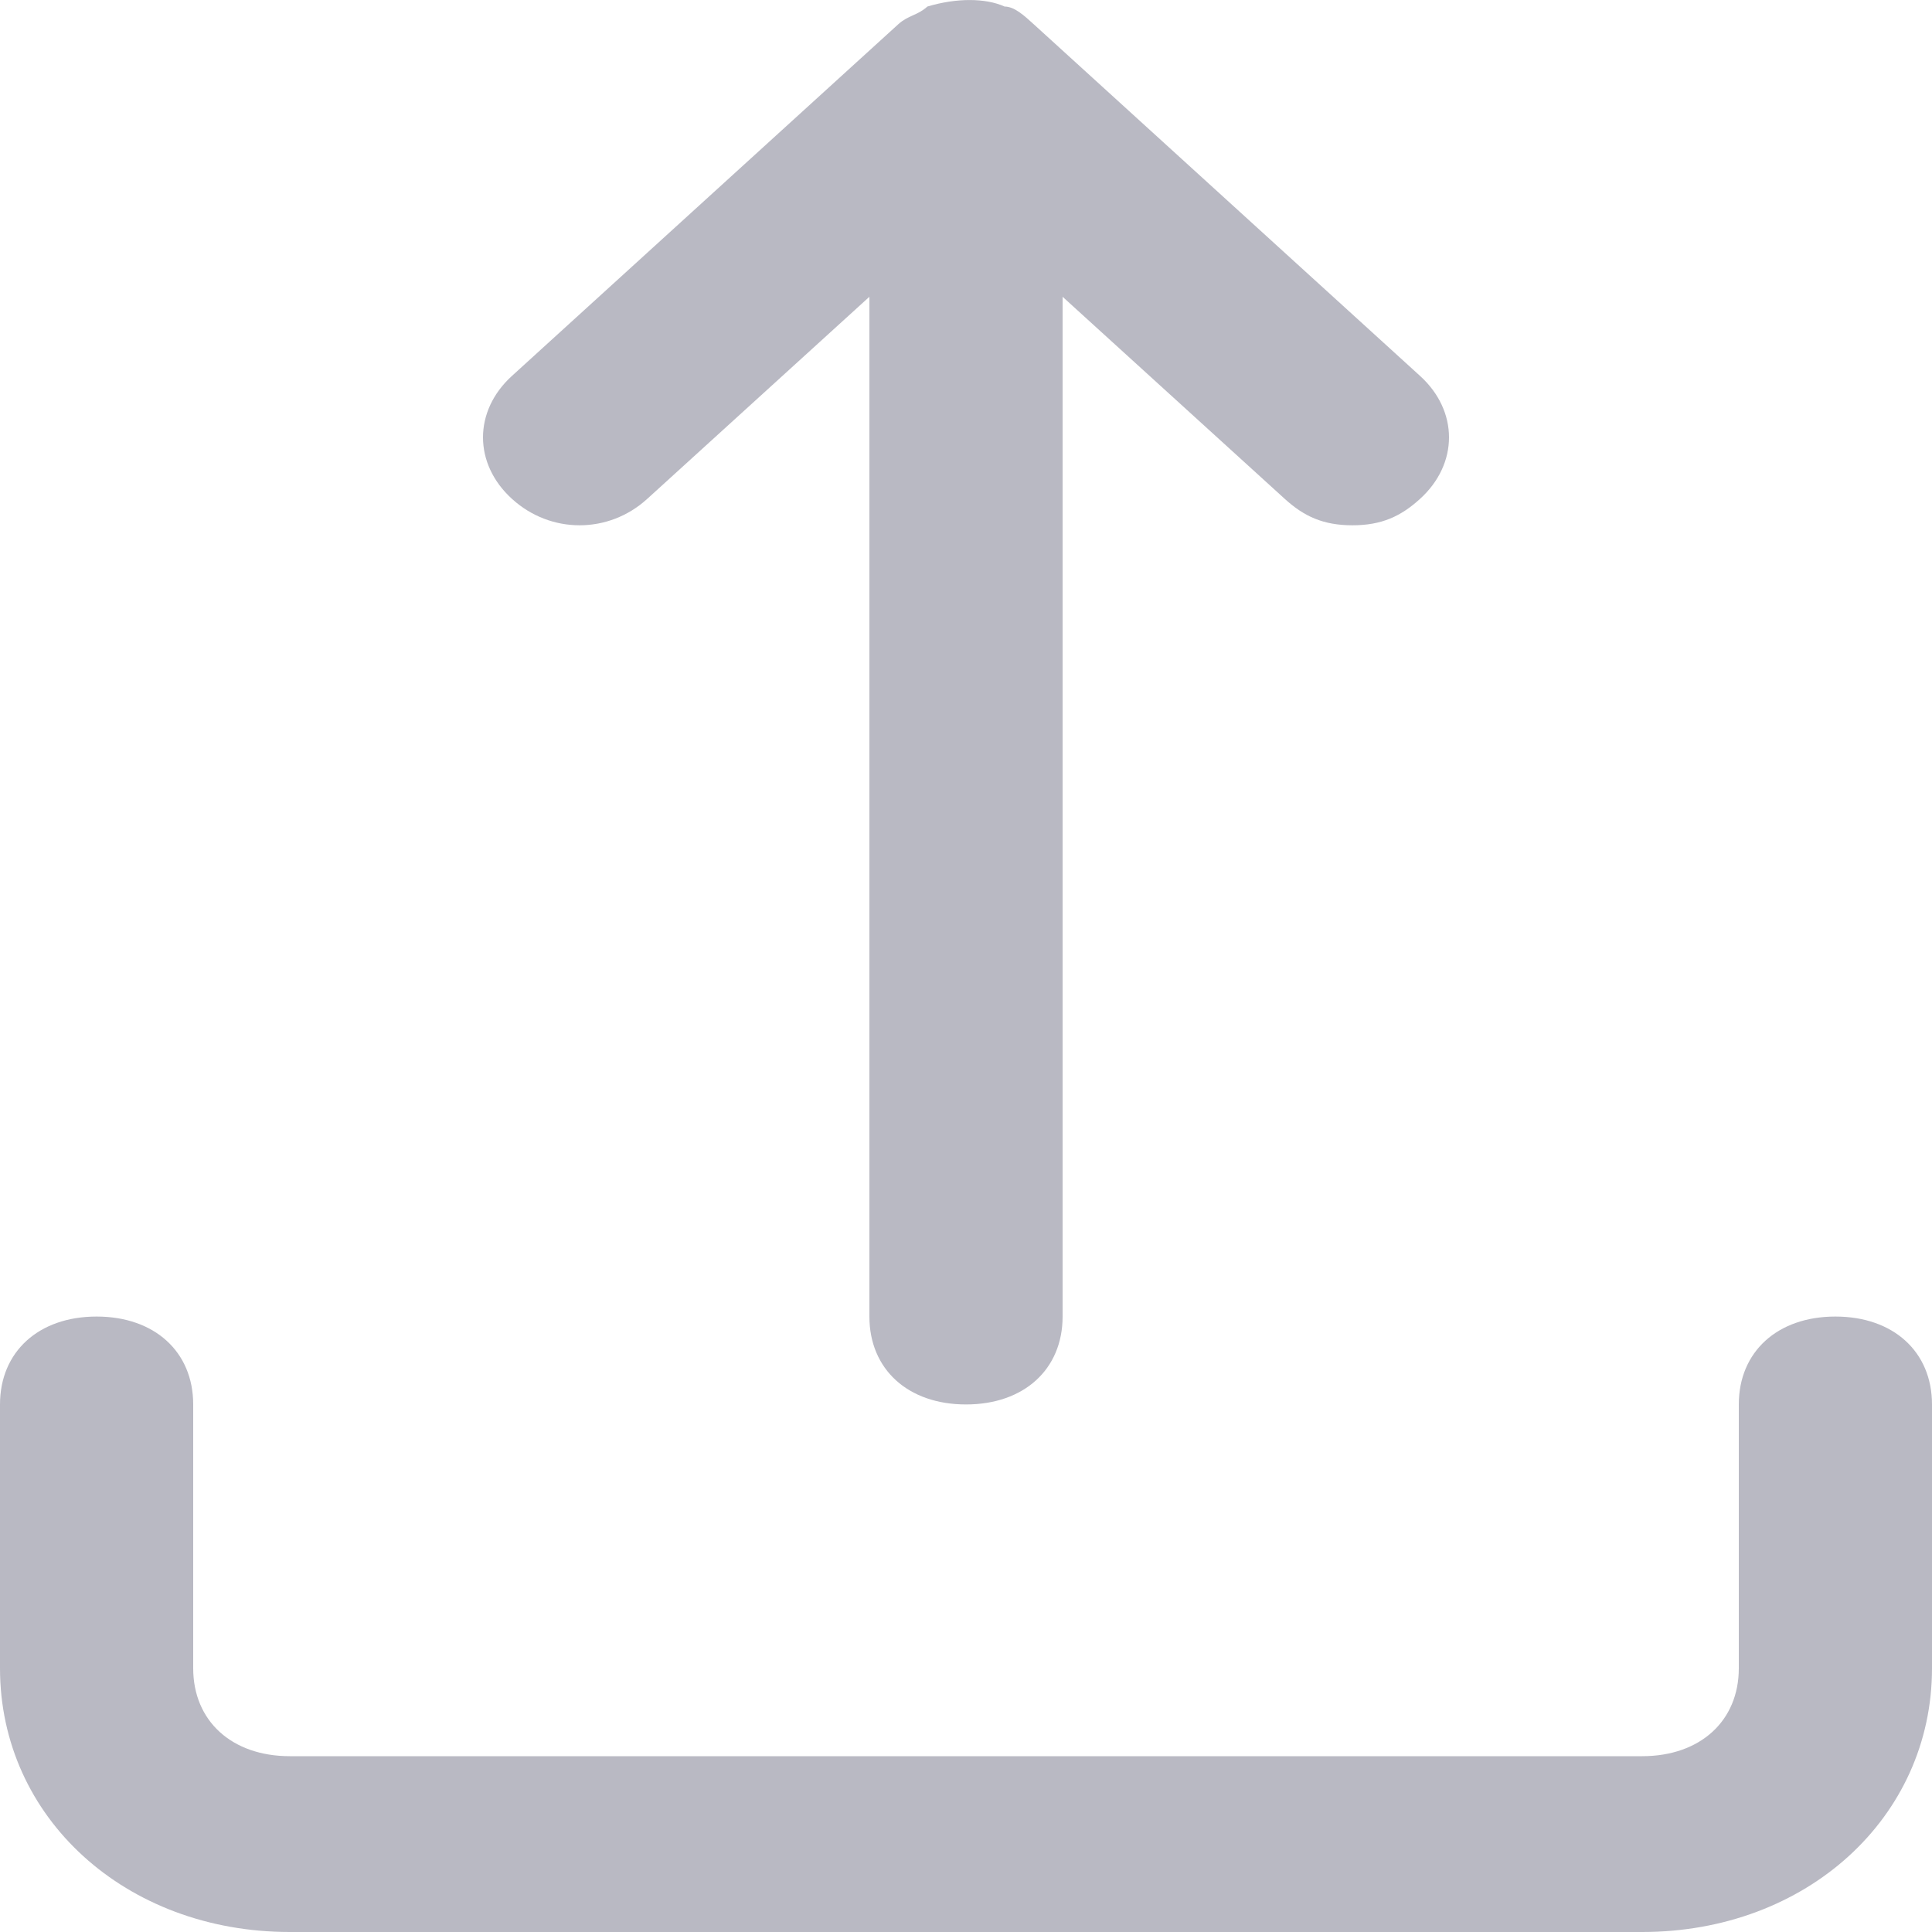 <svg width="18" height="18" viewBox="0 0 18 18" fill="none" xmlns="http://www.w3.org/2000/svg">
<path fill-rule="evenodd" clip-rule="evenodd" d="M8.1 2.765L6.03 4.648C5.67 4.976 5.13 4.976 4.77 4.648C4.41 4.321 4.41 3.829 4.77 3.502L8.37 0.225C8.415 0.184 8.46 0.164 8.505 0.143C8.55 0.123 8.595 0.102 8.64 0.061C8.91 -0.02 9.18 -0.02 9.36 0.061C9.45 0.061 9.54 0.143 9.63 0.225L13.23 3.502C13.59 3.829 13.59 4.321 13.23 4.648C13.05 4.812 12.87 4.894 12.6 4.894C12.33 4.894 12.15 4.812 11.97 4.648L9.9 2.765V12.266C9.9 12.758 9.54 13.085 9 13.085C8.46 13.085 8.1 12.758 8.1 12.266V2.765ZM18 15.543V13.085C18 12.594 17.64 12.266 17.1 12.266C16.56 12.266 16.2 12.594 16.2 13.085V15.543C16.2 16.034 15.84 16.362 15.3 16.362H2.7C2.16 16.362 1.8 16.034 1.8 15.543V13.085C1.8 12.594 1.44 12.266 0.9 12.266C0.36 12.266 0 12.594 0 13.085V15.543C0 16.935 1.17 18 2.7 18H15.3C16.83 18 18 16.935 18 15.543Z" fill="#B9B9C3"/>
</svg>
